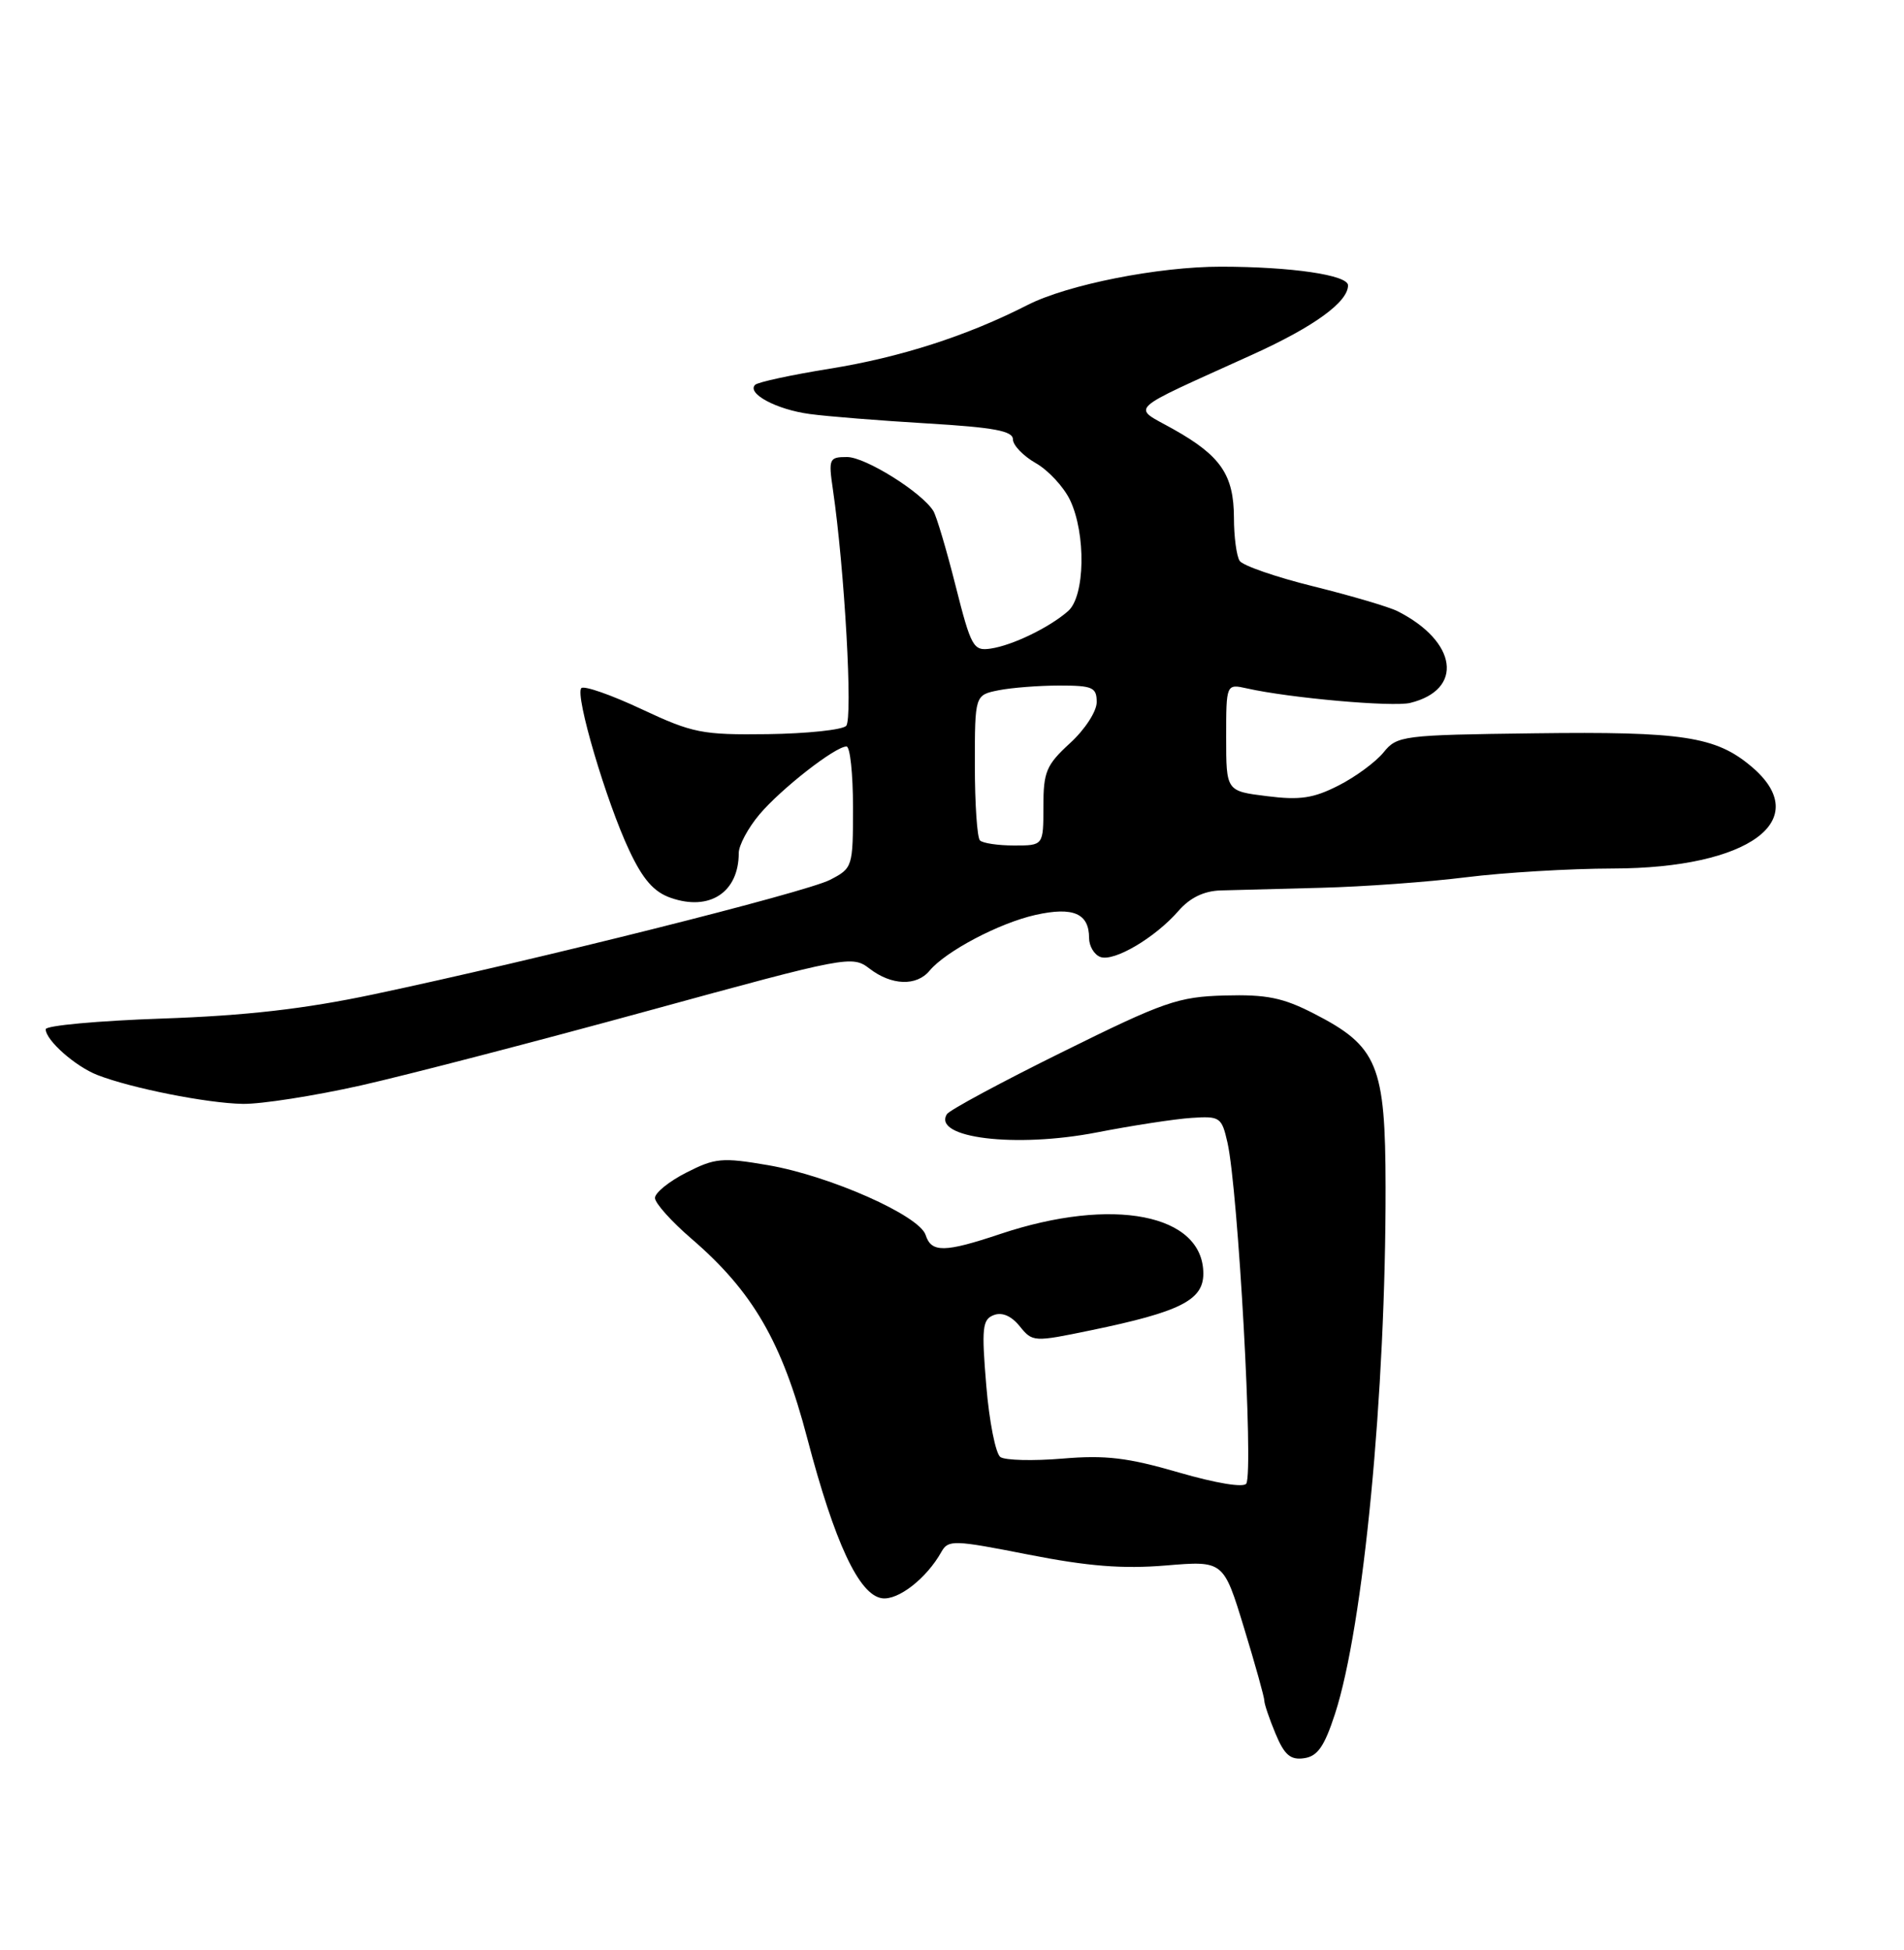 <?xml version="1.0" encoding="UTF-8" standalone="no"?>
<!DOCTYPE svg PUBLIC "-//W3C//DTD SVG 1.1//EN" "http://www.w3.org/Graphics/SVG/1.1/DTD/svg11.dtd" >
<svg xmlns="http://www.w3.org/2000/svg" xmlns:xlink="http://www.w3.org/1999/xlink" version="1.1" viewBox="0 0 250 256">
 <g >
 <path fill="currentColor"
d=" M 175.29 225.00 C 179.03 213.49 181.97 182.85 181.93 155.83 C 181.91 139.79 180.90 137.36 172.51 133.06 C 168.44 130.97 166.28 130.54 160.81 130.69 C 154.68 130.86 152.85 131.50 139.51 138.10 C 131.49 142.06 124.66 145.74 124.33 146.27 C 122.40 149.40 133.33 150.74 144.00 148.67 C 148.68 147.76 154.27 146.90 156.44 146.76 C 160.19 146.51 160.41 146.66 161.17 150.00 C 162.57 156.21 164.62 193.19 163.64 194.77 C 163.30 195.33 159.68 194.73 154.78 193.31 C 148.08 191.36 145.17 191.01 139.50 191.49 C 135.65 191.81 131.99 191.72 131.36 191.29 C 130.73 190.86 129.89 186.63 129.50 181.90 C 128.87 174.33 128.99 173.22 130.48 172.65 C 131.57 172.23 132.79 172.75 133.89 174.11 C 135.58 176.20 135.72 176.20 143.26 174.64 C 154.96 172.22 158.00 170.69 158.00 167.21 C 158.00 159.38 146.10 157.06 131.34 162.00 C 124.01 164.45 122.29 164.47 121.54 162.14 C 120.73 159.58 108.97 154.37 100.87 152.97 C 94.81 151.93 93.89 152.02 90.12 153.94 C 87.85 155.09 86.00 156.59 86.00 157.27 C 86.00 157.95 88.16 160.36 90.80 162.63 C 98.85 169.56 102.68 176.17 106.00 188.84 C 109.59 202.53 112.79 209.38 115.80 209.82 C 117.92 210.13 121.66 207.22 123.61 203.73 C 124.51 202.13 125.23 202.16 135.03 204.09 C 142.87 205.63 147.41 205.99 153.08 205.52 C 160.65 204.89 160.65 204.89 163.34 213.70 C 164.82 218.54 166.02 222.85 166.01 223.28 C 166.01 223.71 166.67 225.66 167.48 227.60 C 168.64 230.39 169.44 231.08 171.23 230.82 C 173.00 230.57 173.89 229.29 175.29 225.00 Z  M 47.38 142.50 C 53.50 141.12 70.50 136.70 85.17 132.68 C 111.27 125.53 111.89 125.41 114.17 127.16 C 117.05 129.38 120.34 129.50 122.05 127.44 C 124.18 124.88 131.20 121.18 135.97 120.11 C 140.91 119.01 143.00 119.91 143.00 123.15 C 143.00 124.20 143.66 125.32 144.47 125.63 C 146.25 126.31 151.68 123.11 154.76 119.56 C 156.24 117.86 158.08 116.97 160.24 116.90 C 162.03 116.85 168.00 116.69 173.50 116.55 C 179.00 116.41 187.55 115.79 192.50 115.17 C 197.45 114.55 206.13 114.03 211.78 114.02 C 229.69 113.99 238.30 107.64 229.95 100.62 C 225.28 96.68 220.90 96.02 201.46 96.27 C 184.11 96.49 183.44 96.58 181.66 98.78 C 180.64 100.03 177.99 101.99 175.76 103.12 C 172.47 104.80 170.69 105.07 166.35 104.52 C 161.00 103.86 161.00 103.86 161.00 96.81 C 161.00 89.77 161.00 89.77 163.75 90.38 C 169.35 91.64 182.90 92.84 185.16 92.28 C 192.23 90.55 191.36 84.21 183.50 80.24 C 182.40 79.68 177.45 78.22 172.50 76.99 C 167.55 75.77 163.17 74.25 162.77 73.63 C 162.36 73.01 162.02 70.46 162.02 67.97 C 162.00 62.35 160.29 59.84 154.09 56.36 C 148.57 53.25 147.53 54.24 164.48 46.54 C 172.53 42.89 177.00 39.65 177.00 37.46 C 177.00 36.11 169.59 35.02 160.34 35.01 C 152.11 35.00 140.17 37.36 134.90 40.05 C 126.99 44.09 118.22 46.91 108.98 48.40 C 103.93 49.21 99.50 50.17 99.15 50.52 C 98.01 51.65 101.96 53.77 106.30 54.35 C 108.61 54.67 115.56 55.22 121.75 55.59 C 130.48 56.11 133.00 56.57 133.00 57.68 C 133.00 58.45 134.35 59.86 136.00 60.80 C 137.64 61.73 139.67 63.92 140.50 65.65 C 142.61 70.09 142.47 78.27 140.25 80.22 C 137.79 82.38 132.94 84.73 130.07 85.15 C 127.80 85.48 127.51 84.96 125.47 76.90 C 124.28 72.17 122.96 67.75 122.55 67.08 C 121.03 64.63 113.63 60.00 111.22 60.00 C 108.87 60.00 108.77 60.22 109.36 64.25 C 110.90 74.76 112.00 94.40 111.10 95.30 C 110.58 95.82 105.95 96.31 100.82 96.38 C 92.17 96.49 90.97 96.25 84.24 93.10 C 80.24 91.22 76.68 89.98 76.33 90.34 C 75.46 91.21 79.61 105.28 82.63 111.66 C 84.41 115.45 85.86 117.11 88.07 117.87 C 93.18 119.66 97.00 117.14 97.00 111.99 C 97.00 110.98 98.22 108.70 99.71 106.93 C 102.54 103.57 109.67 98.00 111.15 98.00 C 111.62 98.00 112.00 101.59 112.00 105.97 C 112.00 113.84 111.96 113.97 108.98 115.51 C 105.82 117.14 70.51 126.00 49.00 130.55 C 39.96 132.46 32.28 133.34 21.25 133.72 C 12.86 134.01 6.00 134.64 6.00 135.12 C 6.00 136.56 9.89 140.00 12.79 141.13 C 17.23 142.86 27.19 144.84 31.88 144.92 C 34.29 144.96 41.26 143.87 47.38 142.50 Z  M 128.67 110.33 C 128.30 109.97 128.00 105.52 128.00 100.46 C 128.00 91.25 128.00 91.25 131.12 90.62 C 132.84 90.28 136.44 90.00 139.12 90.00 C 143.47 90.00 144.00 90.24 144.00 92.18 C 144.00 93.39 142.45 95.78 140.50 97.56 C 137.37 100.43 137.00 101.32 137.00 105.88 C 137.00 111.00 137.00 111.00 133.17 111.00 C 131.06 111.00 129.03 110.70 128.67 110.33 Z "/>
</g>
</svg>